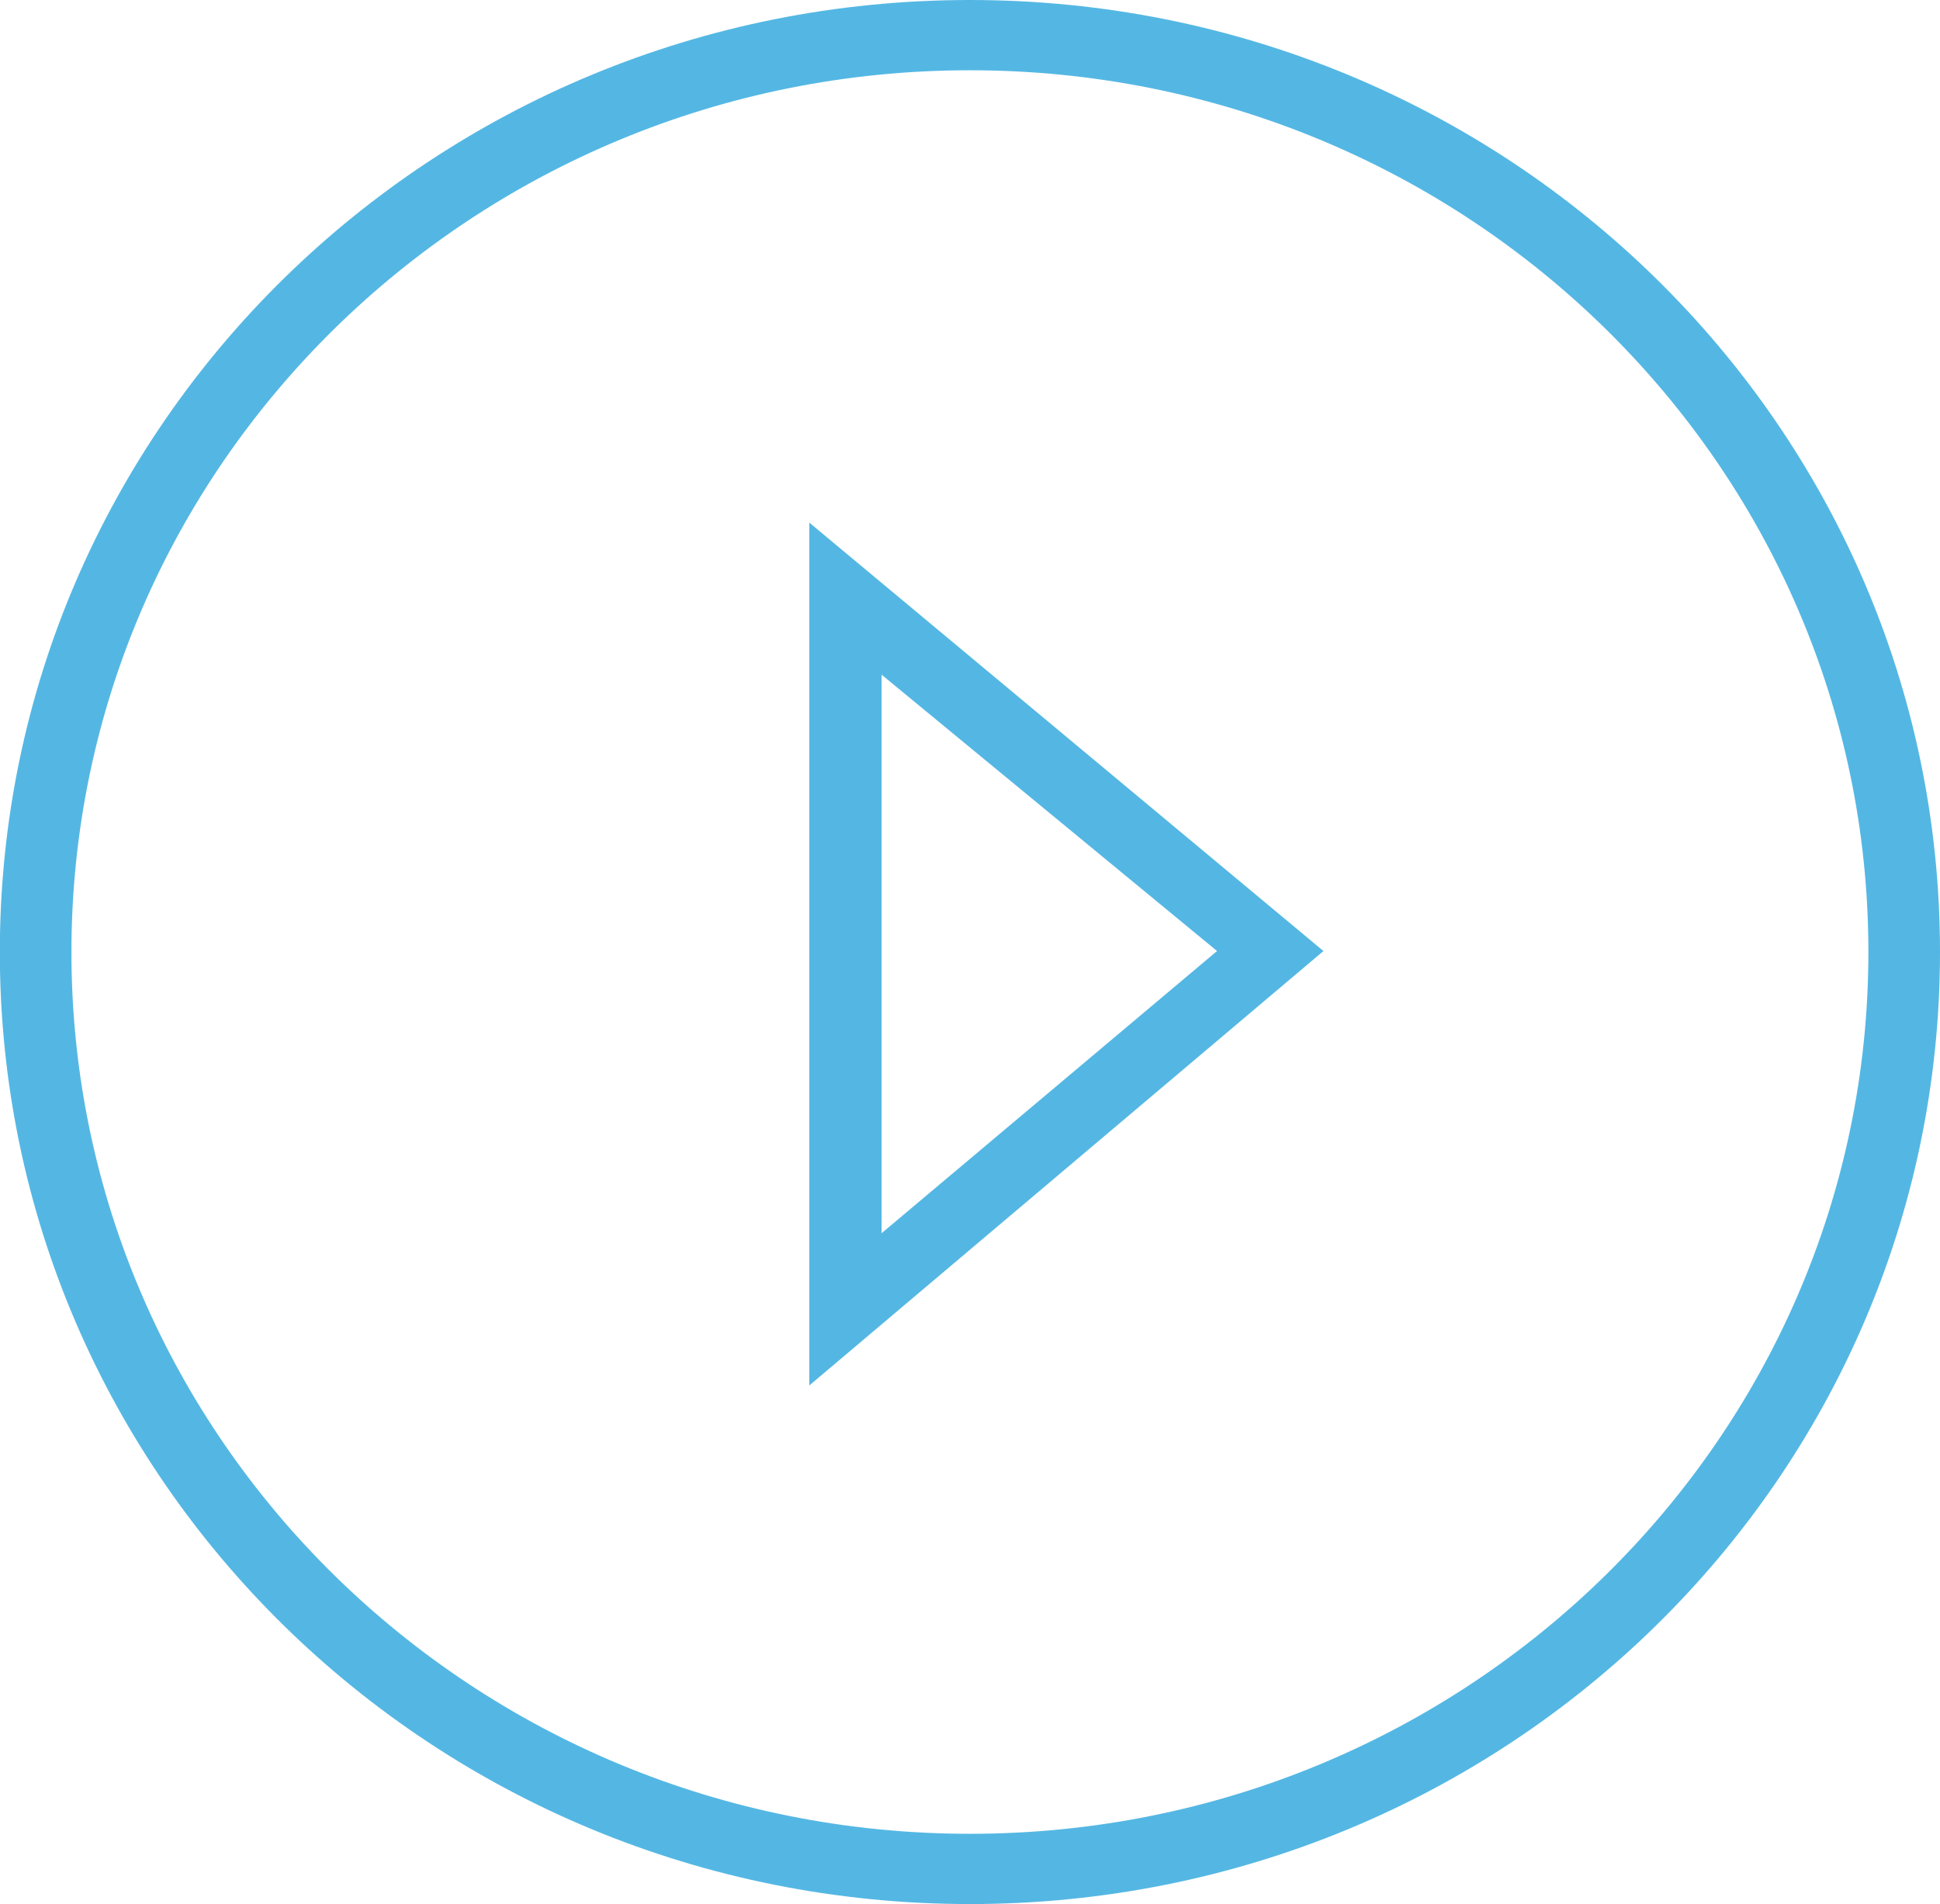 <?xml version="1.0" encoding="UTF-8" standalone="no"?>
<!-- Created with Inkscape (http://www.inkscape.org/) -->

<svg
   width="11.595mm"
   height="11.382mm"
   viewBox="0 0 11.595 11.382"
   version="1.1"
   id="svg624"
   sodipodi:docname="play.svg"
   inkscape:version="1.1 (c4e8f9e, 2021-05-24)"
   xmlns:inkscape="http://www.inkscape.org/namespaces/inkscape"
   xmlns:sodipodi="http://sodipodi.sourceforge.net/DTD/sodipodi-0.dtd"
   xmlns="http://www.w3.org/2000/svg"
   xmlns:svg="http://www.w3.org/2000/svg">
  <sodipodi:namedview
     id="namedview626"
     pagecolor="#ffffff"
     bordercolor="#666666"
     borderopacity="1.0"
     inkscape:pageshadow="2"
     inkscape:pageopacity="0.0"
     inkscape:pagecheckerboard="0"
     inkscape:document-units="mm"
     showgrid="false"
     inkscape:zoom="0.63250561"
     inkscape:cx="35.572807"
     inkscape:cy="124.90008"
     inkscape:window-width="950"
     inkscape:window-height="932"
     inkscape:window-x="0"
     inkscape:window-y="28"
     inkscape:window-maximized="0"
     inkscape:current-layer="layer1" />
  <defs
     id="defs621" />
  <g
     inkscape:label="Layer 1"
     inkscape:groupmode="layer"
     id="layer1"
     transform="translate(-95.852,-115.619)">
    <path
       fill="#54b7e3"
       d="m 101.649,115.619 c -3.206,0 -5.798,2.544 -5.798,5.691 0,3.147 2.592,5.691 5.798,5.691 3.206,0 5.798,-2.544 5.798,-5.691 0,-3.147 -2.592,-5.691 -5.798,-5.691 z m 0,10.962 c -2.966,0 -5.37,-2.36 -5.37,-5.271 0,-2.911 2.405,-5.271 5.37,-5.271 2.966,0 5.37,2.36 5.37,5.271 0,2.911 -2.405,5.271 -5.37,5.271 z"
       fill-rule="evenodd"
       id="path37"
       style="stroke-width:0.265" />
    <path
       fill="#54b7e3"
       d="m 100.689,123.901 3.073,-2.597 -3.073,-2.561 z m 0.432,-4.249 2.005,1.652 -2.005,1.687 z"
       fill-rule="evenodd"
       id="path39"
       style="stroke-width:0.265" />
  </g>
</svg>
